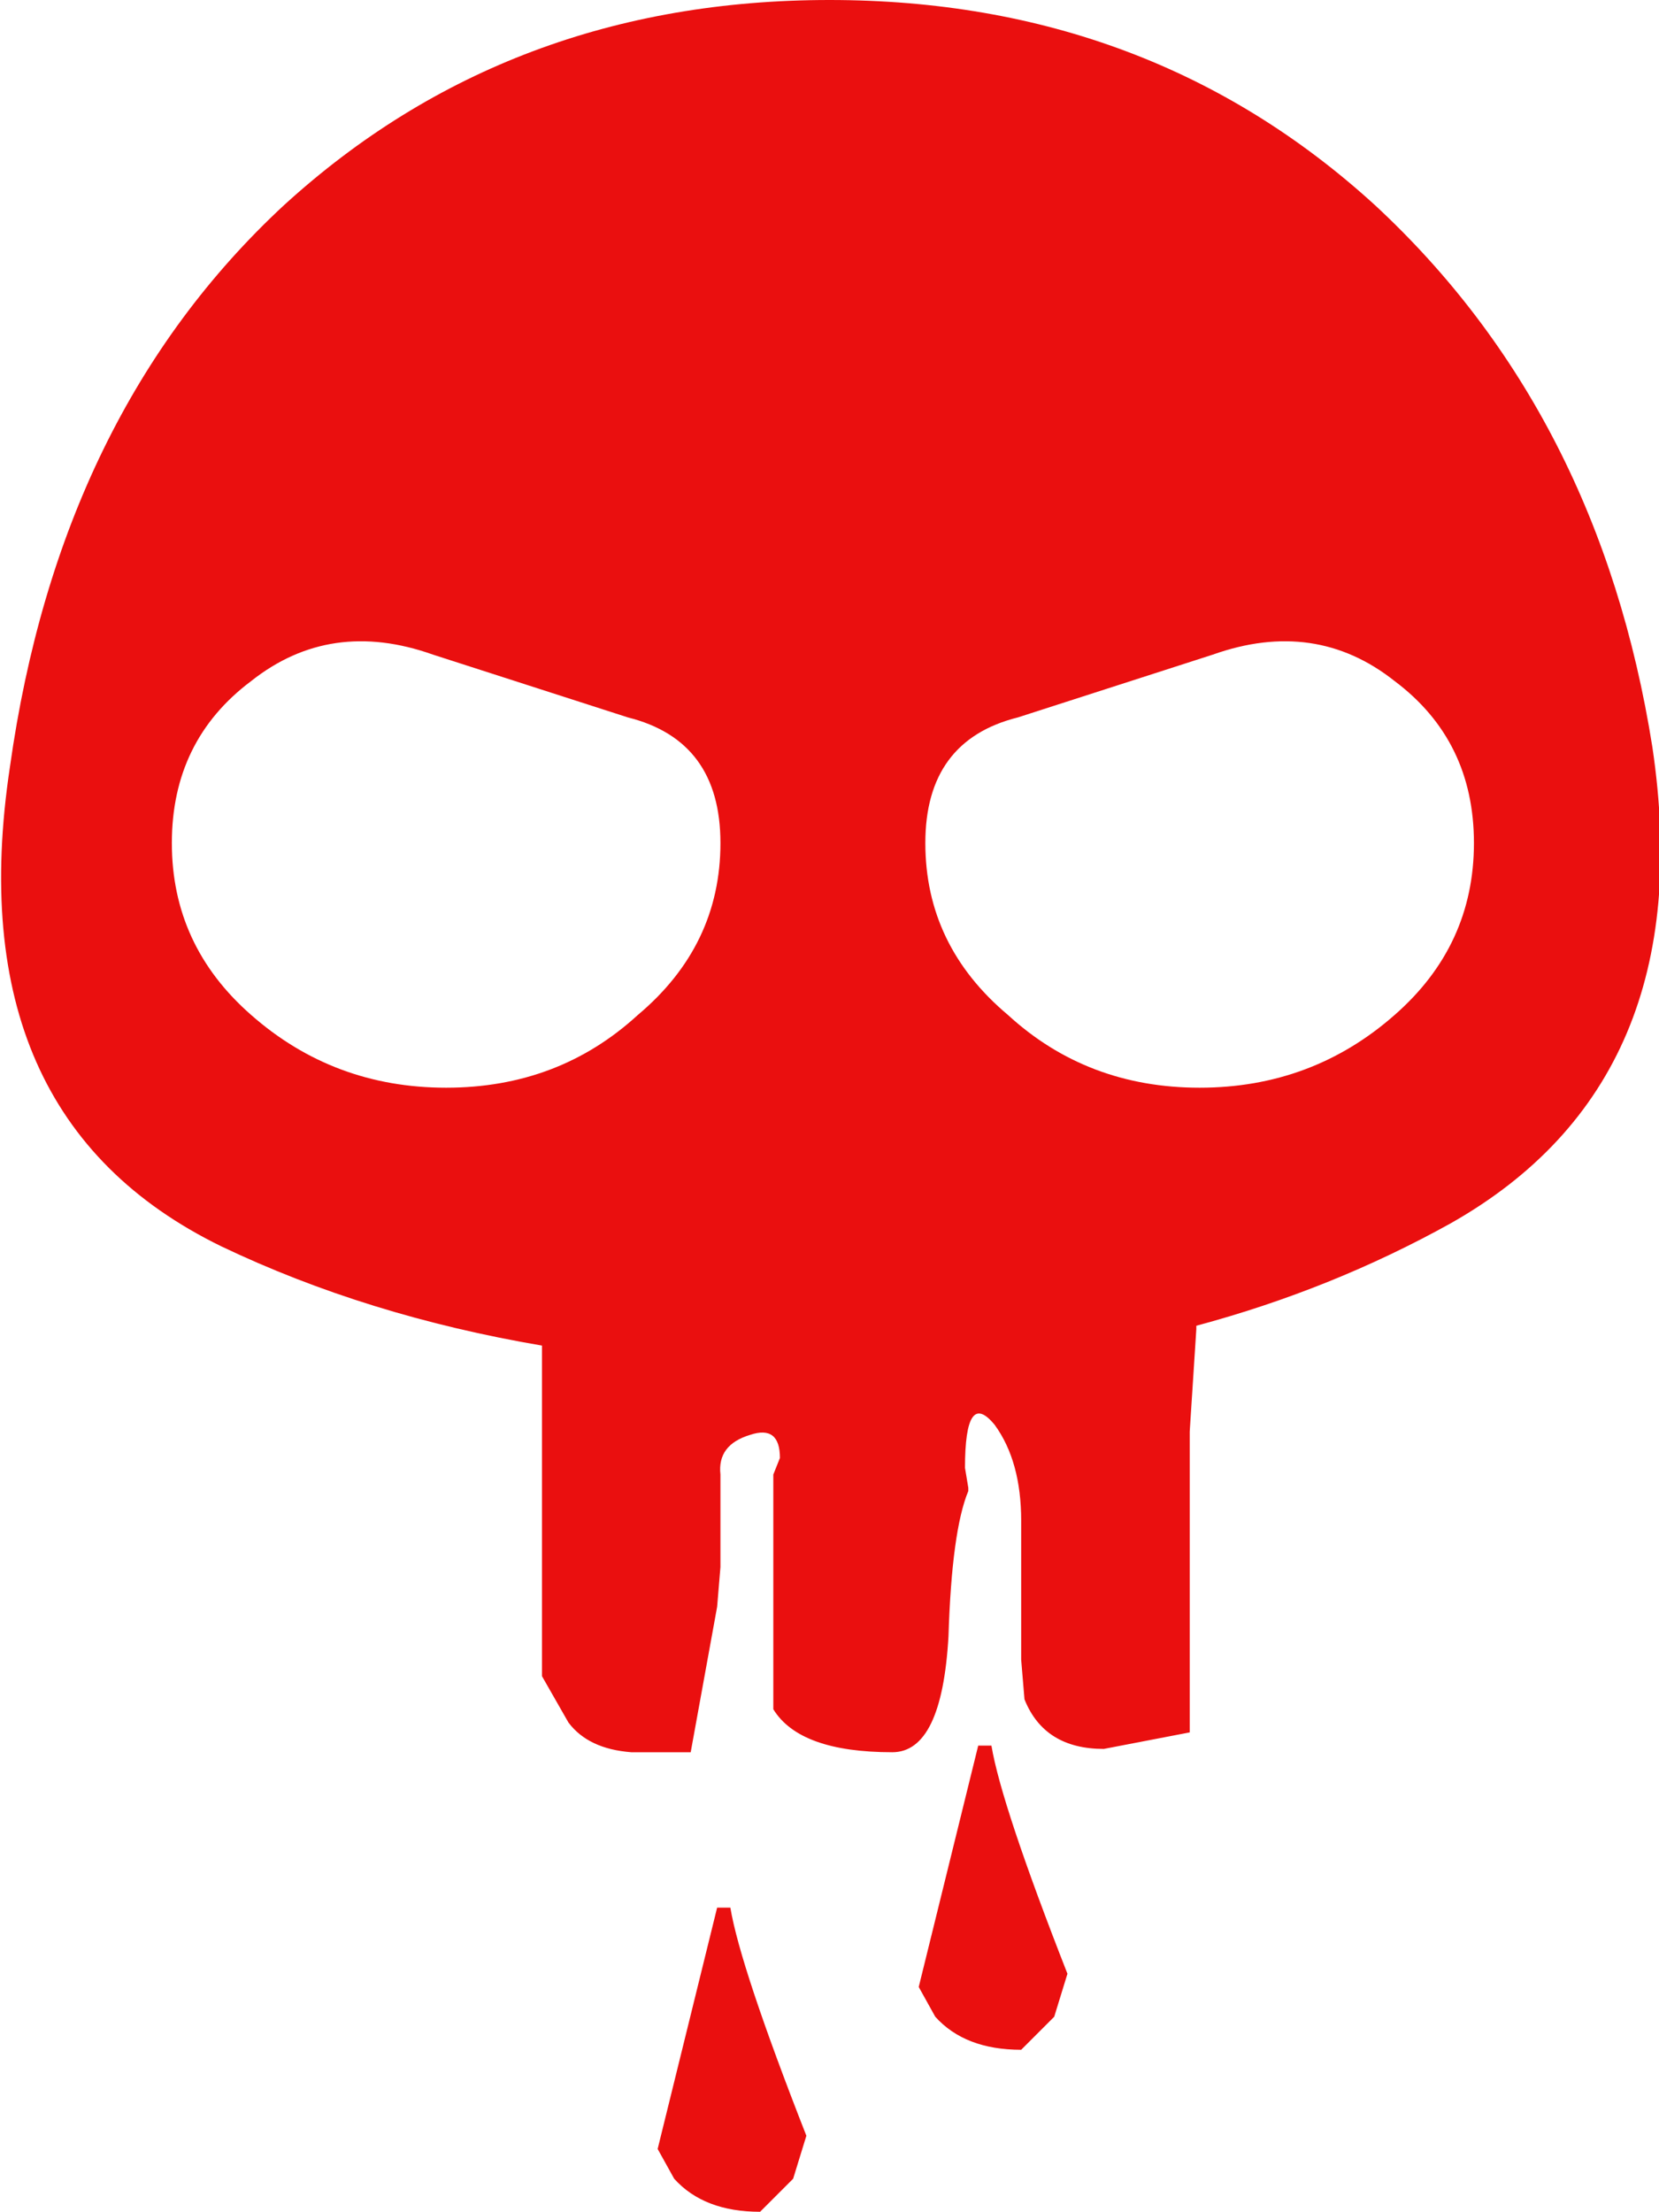 <?xml version="1.0" encoding="UTF-8" standalone="no"?>
<svg xmlns:xlink="http://www.w3.org/1999/xlink" height="33.45px" width="25.1px" xmlns="http://www.w3.org/2000/svg">
  <g transform="matrix(1.0, 0.0, 0.0, 1.0, -17.2, -3.6)">
    <path d="M29.75 3.6 Q34.6 3.6 38.0 6.7 41.4 9.85 42.2 14.9 42.95 19.95 39.15 22.1 37.35 23.1 35.3 23.65 L35.3 23.7 35.2 25.25 35.2 29.4 35.2 29.8 33.9 30.05 Q33.0 30.05 32.7 29.3 L32.65 28.7 32.65 26.6 Q32.65 25.7 32.25 25.15 31.8 24.6 31.8 25.8 L31.85 26.1 31.85 26.15 Q31.6 26.75 31.55 28.35 31.45 30.1 30.7 30.1 29.3 30.1 28.9 29.45 L28.9 25.9 29.0 25.65 Q29.0 25.15 28.55 25.3 28.05 25.45 28.1 25.9 L28.1 27.3 28.05 27.9 27.65 30.1 26.75 30.1 Q26.1 30.05 25.8 29.65 L25.4 28.95 25.4 23.95 Q22.75 23.5 20.55 22.45 16.55 20.5 17.35 15.2 18.1 9.85 21.5 6.7 24.9 3.6 29.75 3.6 M23.75 13.5 Q22.2 12.95 21.0 13.9 19.8 14.8 19.8 16.35 19.8 17.9 21.0 18.95 22.25 20.05 23.95 20.05 25.65 20.05 26.85 18.95 28.1 17.9 28.1 16.35 28.1 14.8 26.7 14.45 L23.75 13.5 M38.3 13.9 Q37.1 12.95 35.55 13.5 L32.6 14.45 Q31.2 14.8 31.2 16.35 31.2 17.9 32.45 18.95 33.65 20.05 35.35 20.05 37.05 20.05 38.3 18.95 39.5 17.9 39.5 16.35 39.5 14.8 38.3 13.9 M32.2 30.0 Q32.35 30.9 33.35 33.45 L33.15 34.1 32.65 34.6 Q31.8 34.6 31.35 34.1 L31.1 33.65 32.0 30.0 32.2 30.0 M28.25 32.45 Q28.4 33.35 29.4 35.9 L29.2 36.55 28.7 37.05 Q27.85 37.05 27.4 36.55 L27.15 36.1 28.05 32.45 28.25 32.45" fill="#ea0f0f" fill-rule="evenodd" stroke="none"/>
  </g>
</svg>
